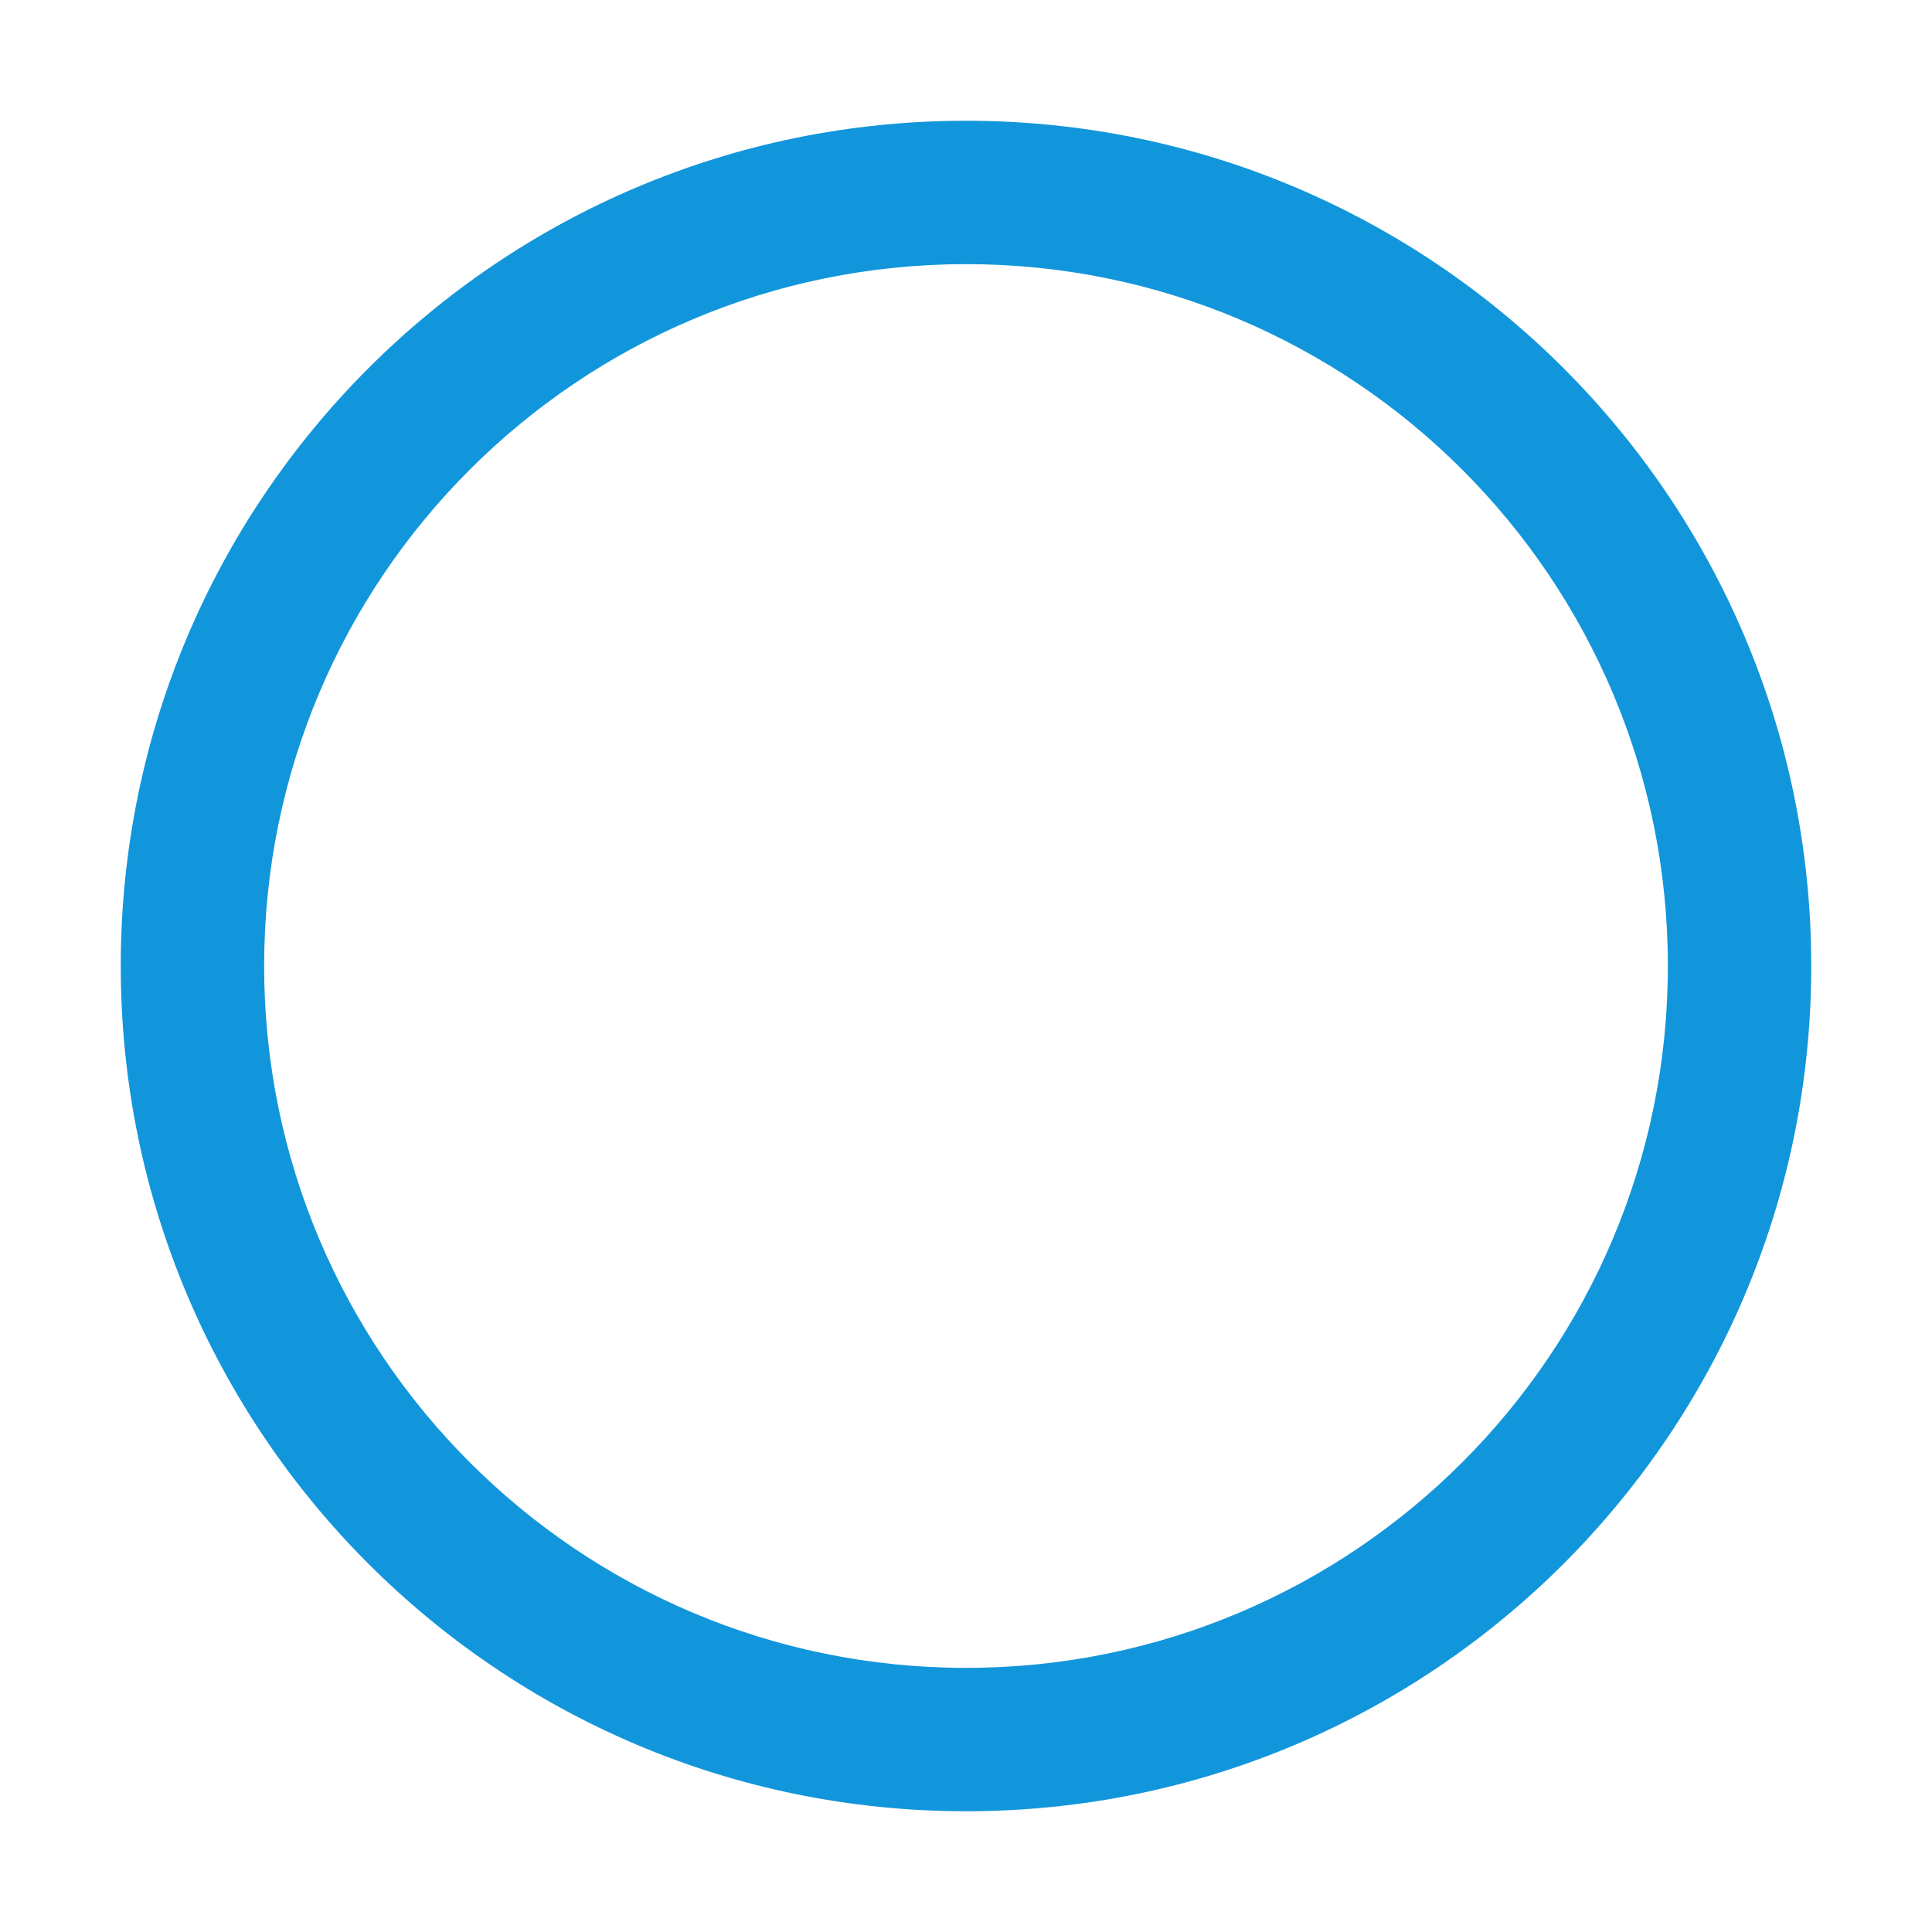 <?xml version="1.0" standalone="no"?><!DOCTYPE svg PUBLIC "-//W3C//DTD SVG 1.1//EN" "http://www.w3.org/Graphics/SVG/1.1/DTD/svg11.dtd"><svg t="1686895738342" class="icon" viewBox="0 0 1024 1024" version="1.1" xmlns="http://www.w3.org/2000/svg" p-id="3204" xmlns:xlink="http://www.w3.org/1999/xlink" width="32" height="32"><path d="M512 960c247.42 0 448-200.58 448-448S759.42 64 512 64 64 264.58 64 512s200.58 448 448 448z m0-76c-205.45 0-372-166.55-372-372s166.55-372 372-372 372 166.55 372 372-166.55 372-372 372z" p-id="3205" fill="#1296db"></path></svg>